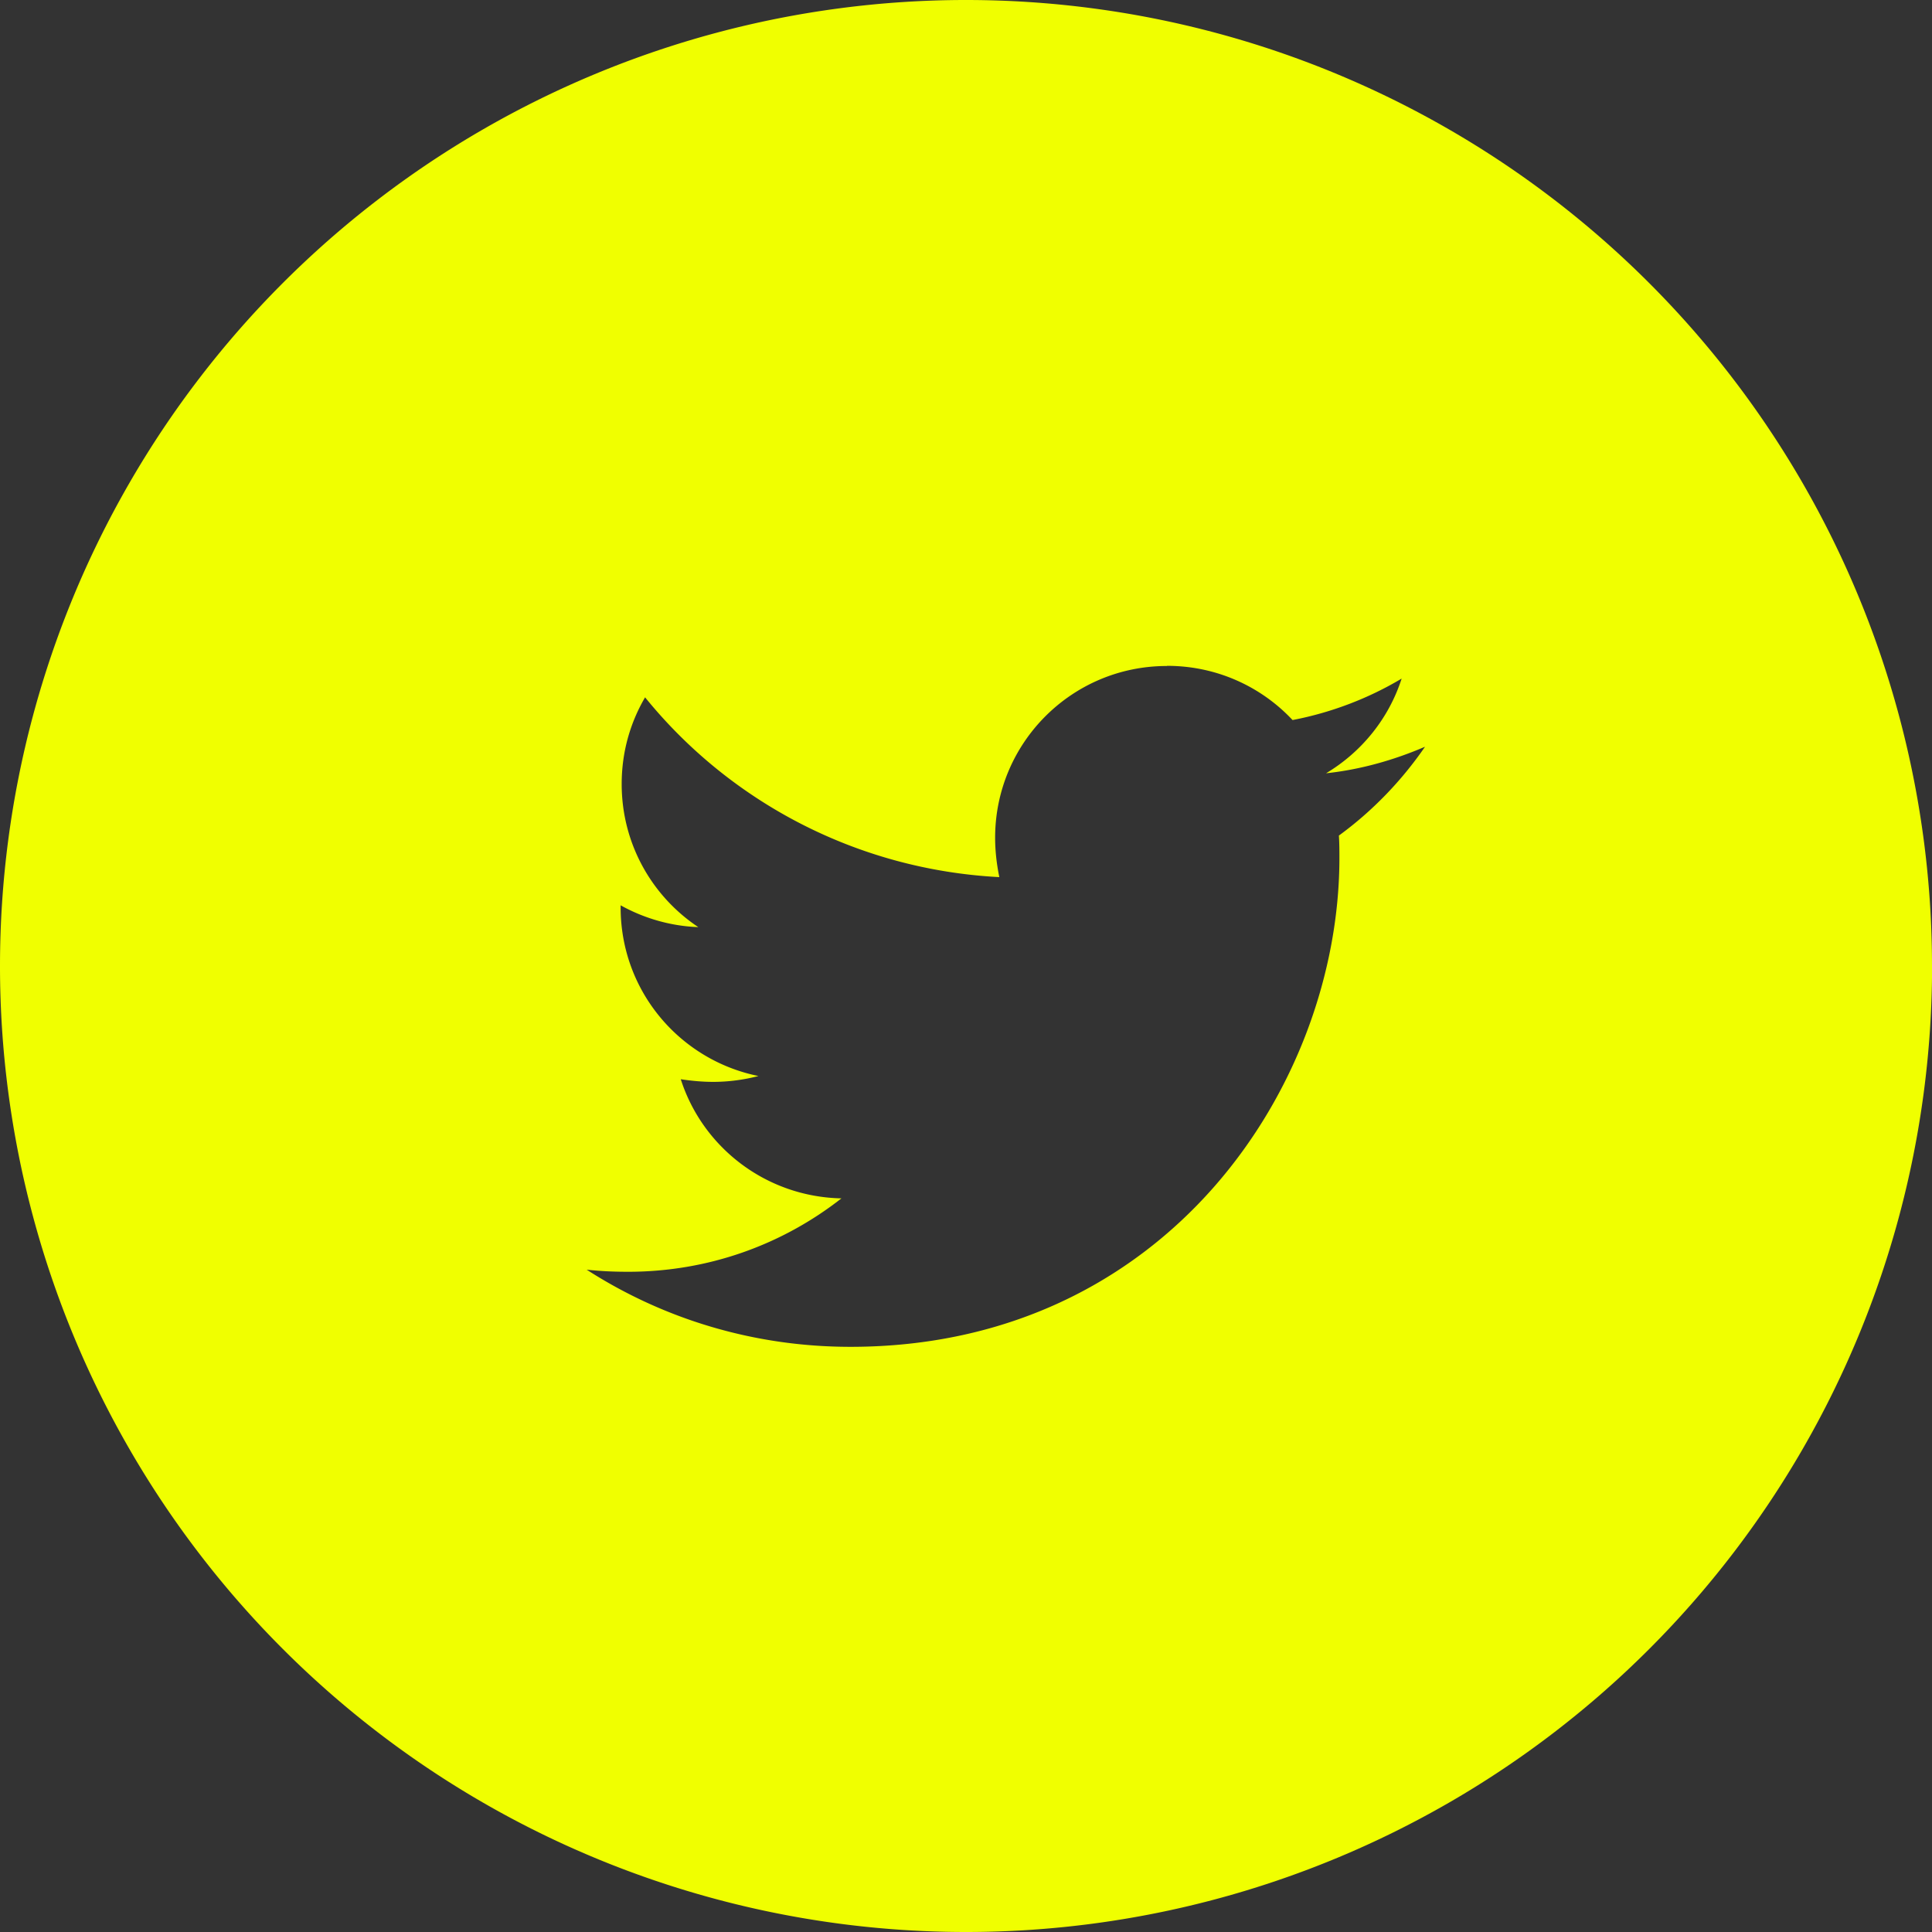 <?xml version="1.0" encoding="UTF-8" standalone="no"?>
<svg
   xmlns:dc="http://purl.org/dc/elements/1.1/"
   xmlns:cc="http://creativecommons.org/ns#"
   xmlns:rdf="http://www.w3.org/1999/02/22-rdf-syntax-ns#"
   xmlns:svg="http://www.w3.org/2000/svg"
   xmlns="http://www.w3.org/2000/svg"
   id="svg928"
   version="1.1"
   viewBox="0 0 25.769 25.769"
   height="25.769mm"
   width="25.769mm">
  <rect x="0" y="0" width="25.769" height="25.769" fill="#333333" stroke="none"/>
  <defs
     id="defs922" />
  <g
     transform="translate(-5.697,-63.163)"
     id="layer1">
    <path
       d="m 21.261,72.046 c -1.27,0 -2.291,1.028 -2.291,2.291 0,0.177 0.021,0.355 0.056,0.525 -1.901,-0.099 -3.597,-1.007 -4.725,-2.398 -0.199,0.341 -0.312,0.731 -0.312,1.157 0,0.795 0.404,1.497 1.022,1.908 -0.376,-0.014 -0.731,-0.121 -1.036,-0.291 v 0.028 c 0,1.114 0.788,2.036 1.838,2.249 -0.192,0.05 -0.397,0.078 -0.603,0.078 -0.149,0 -0.291,-0.014 -0.433,-0.035 0.291,0.908 1.136,1.568 2.143,1.589 -0.788,0.617 -1.774,0.979 -2.845,0.979 -0.192,0 -0.369,-0.008 -0.553,-0.028 1.015,0.653 2.221,1.029 3.519,1.029 4.214,0 6.521,-3.491 6.521,-6.521 0,-0.099 -1.7e-4,-0.198 -0.007,-0.298 0.447,-0.326 0.837,-0.731 1.149,-1.185 -0.412,0.177 -0.859,0.305 -1.32,0.354 0.475,-0.284 0.837,-0.731 1.008,-1.263 -0.44,0.263 -0.937,0.454 -1.455,0.553 -0.419,-0.447 -1.014,-0.723 -1.674,-0.723 z m 10.206,4.001 A 12.884,12.884 0 0 1 18.582,88.932 12.884,12.884 0 0 1 5.697,76.047 12.884,12.884 0 0 1 18.582,63.163 12.884,12.884 0 0 1 31.466,76.047 Z"
       style="opacity:1;vector-effect:none;fill:#f0ff00;fill-opacity:1;stroke:none;stroke-width:1.323;stroke-linecap:round;stroke-linejoin:bevel;stroke-miterlimit:4;stroke-dasharray:none;stroke-dashoffset:0;stroke-opacity:0.25;paint-order:normal"
       id="path827" />
  </g>
</svg>

